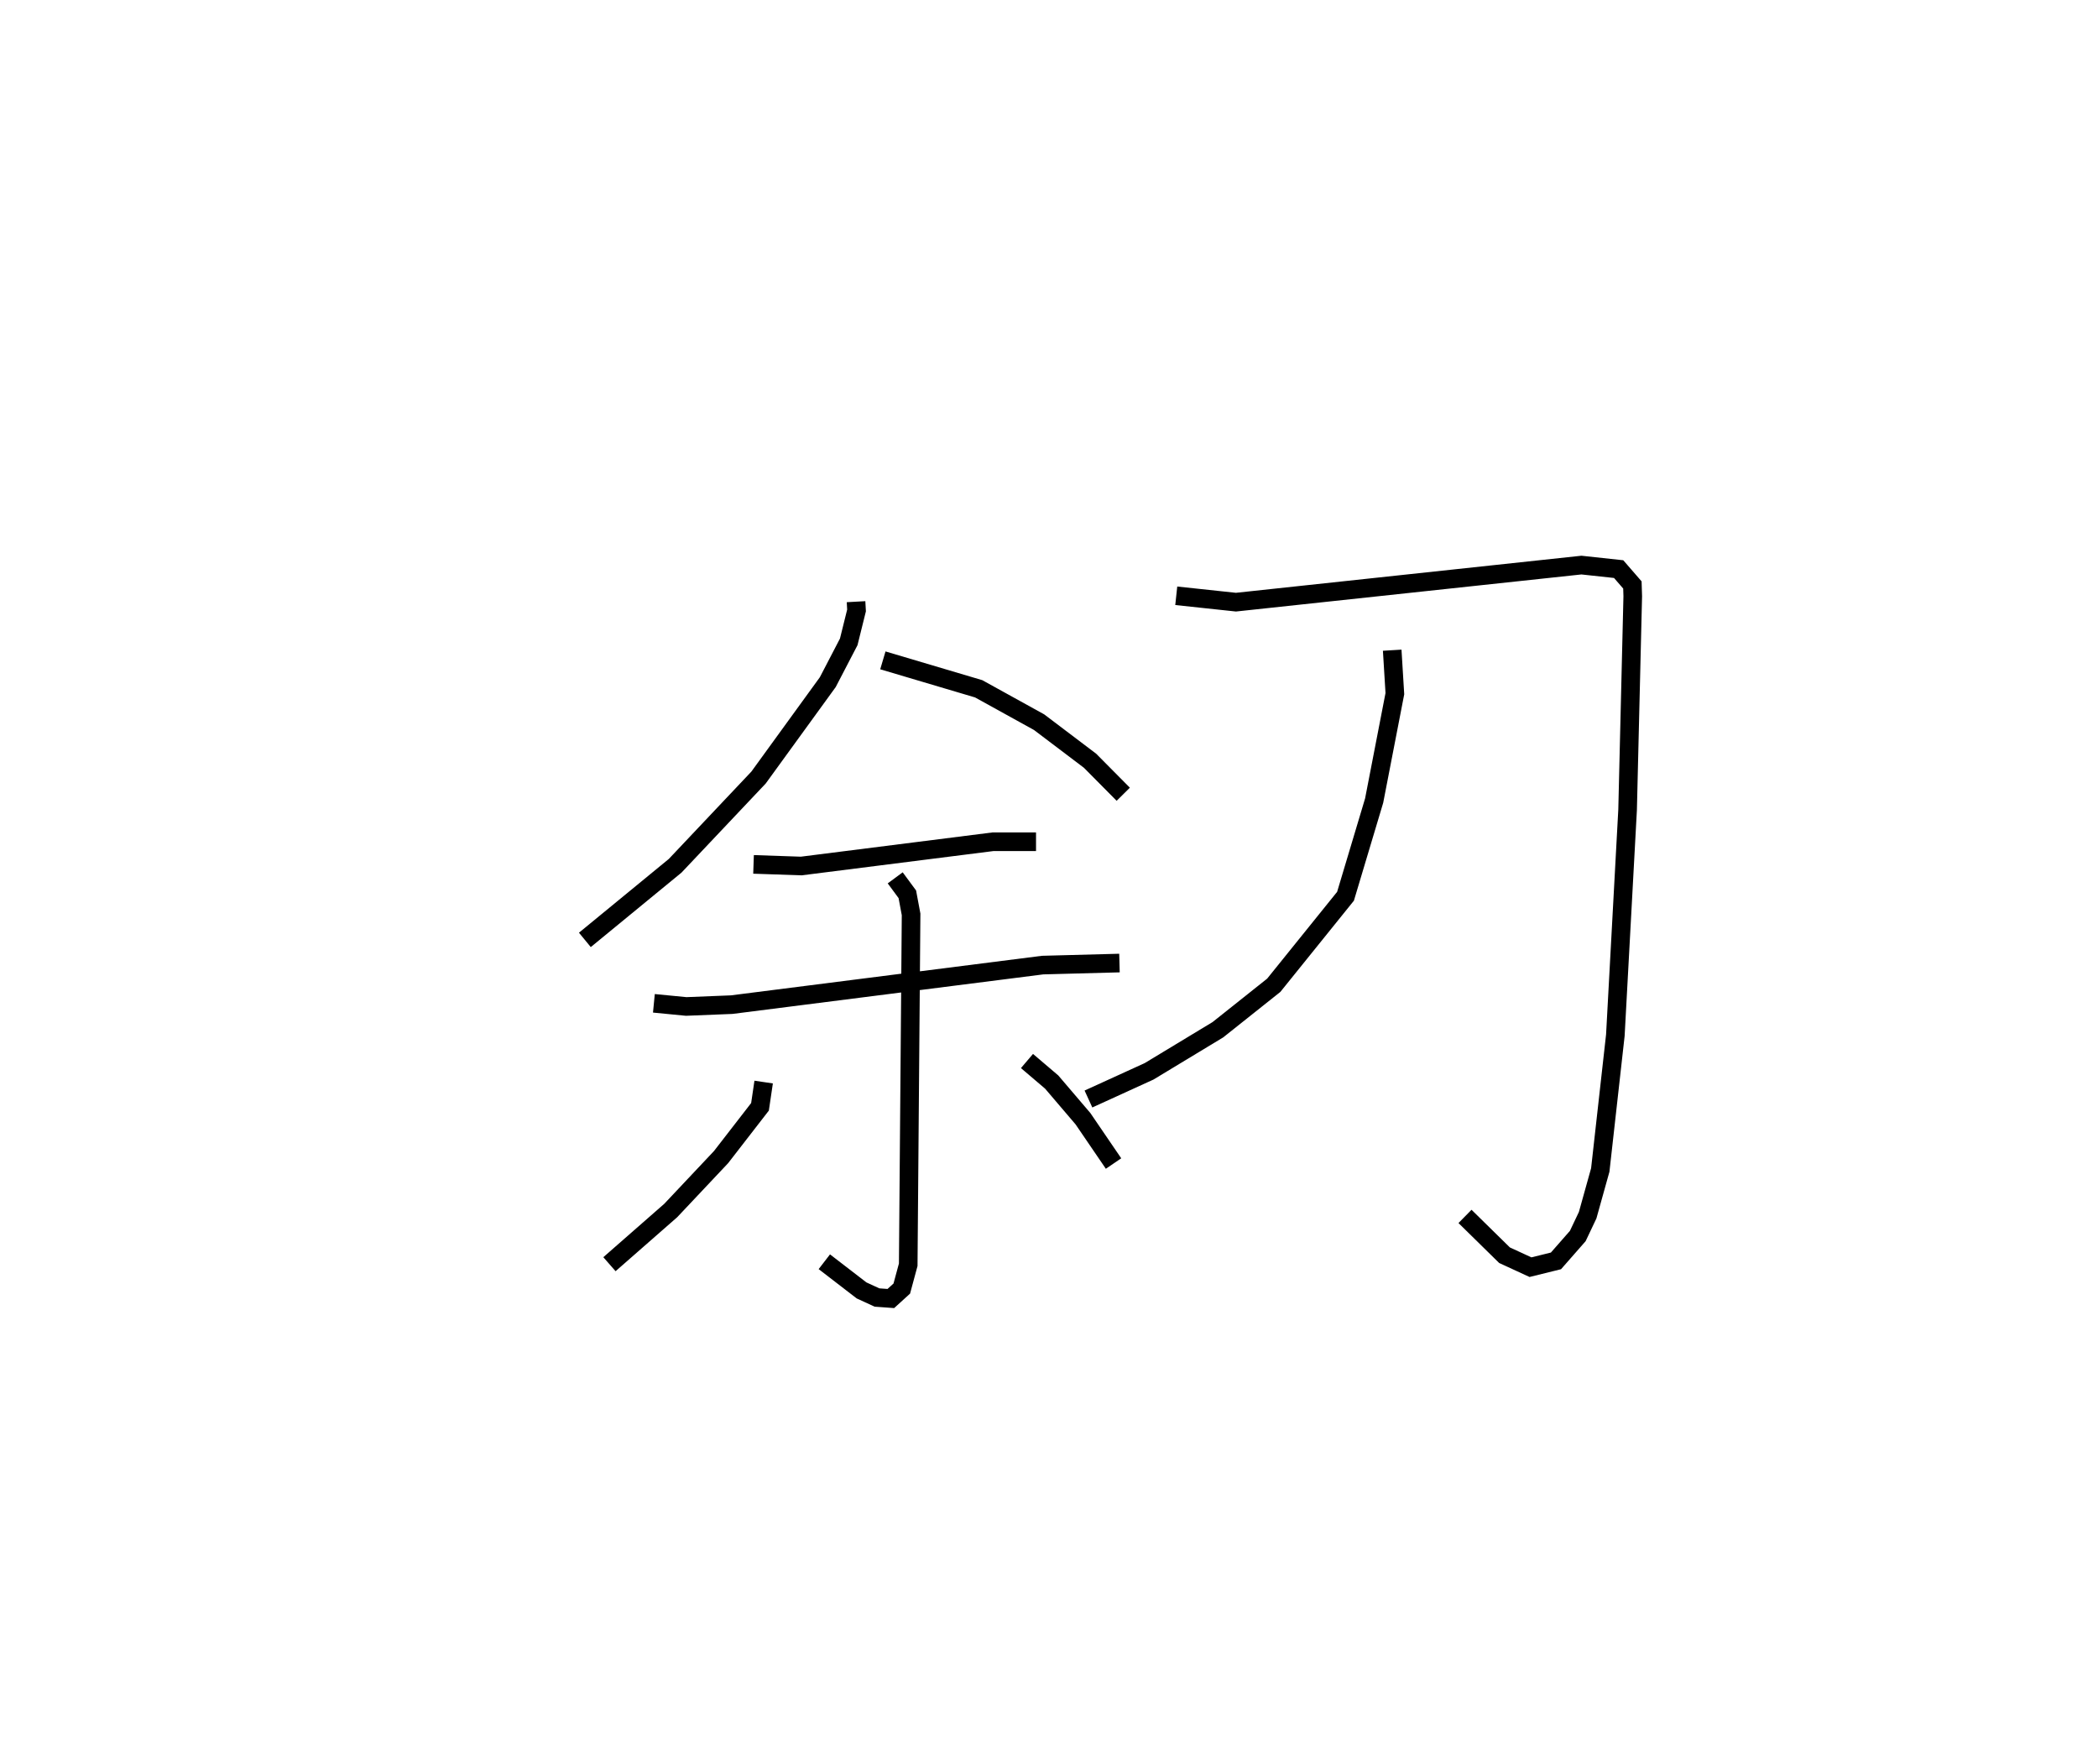<?xml version="1.0" encoding="utf-8" ?>
<svg baseProfile="full" height="94.772" version="1.1" width="112.732" xmlns="http://www.w3.org/2000/svg" xmlns:ev="http://www.w3.org/2001/xml-events" xmlns:xlink="http://www.w3.org/1999/xlink"><defs /><rect fill="white" height="94.772" width="112.732" x="0" y="0" /><path d="M25,25 m0.0,0.0 m20.998,7.33 l0.026,0.471 -0.419,1.688 l-1.126,2.165 -3.72,5.126 l-4.481,4.741 -4.851,3.982 m16.012,-15.02 l5.148,1.528 3.247,1.794 l2.738,2.072 1.784,1.8 m-19.866,3.769 l2.564,0.087 10.296,-1.303 l2.319,-0.001 m-20.533,8.682 l1.737,0.169 2.446,-0.098 l16.705,-2.125 4.129,-0.11 m-12.05,-4.578 l0.651,0.883 0.202,1.081 l-0.154,18.825 -0.346,1.28 l-0.588,0.535 -0.744,-0.054 l-0.829,-0.381 -2.001,-1.541 m-3.26,-9.655 l-0.197,1.331 -2.093,2.702 l-2.705,2.871 -3.291,2.883 m22.435,-10.918 l1.327,1.13 1.681,1.97 l1.643,2.409 m3.37,-30.507 l3.207,0.343 18.564,-1.992 l2,0.216 0.739,0.851 l0.019,0.605 -0.277,11.483 l-0.658,12.109 -0.81,7.238 l-0.678,2.43 -0.531,1.119 l-1.172,1.336 -1.369,0.338 l-1.395,-0.643 -2.123,-2.085 m-3.912,-30.424 l0.143,2.336 -1.113,5.746 l-1.539,5.14 -3.856,4.783 l-3.001,2.388 -3.698,2.236 l-3.258,1.487 " fill="none" stroke="black" stroke-width="1" /></svg>